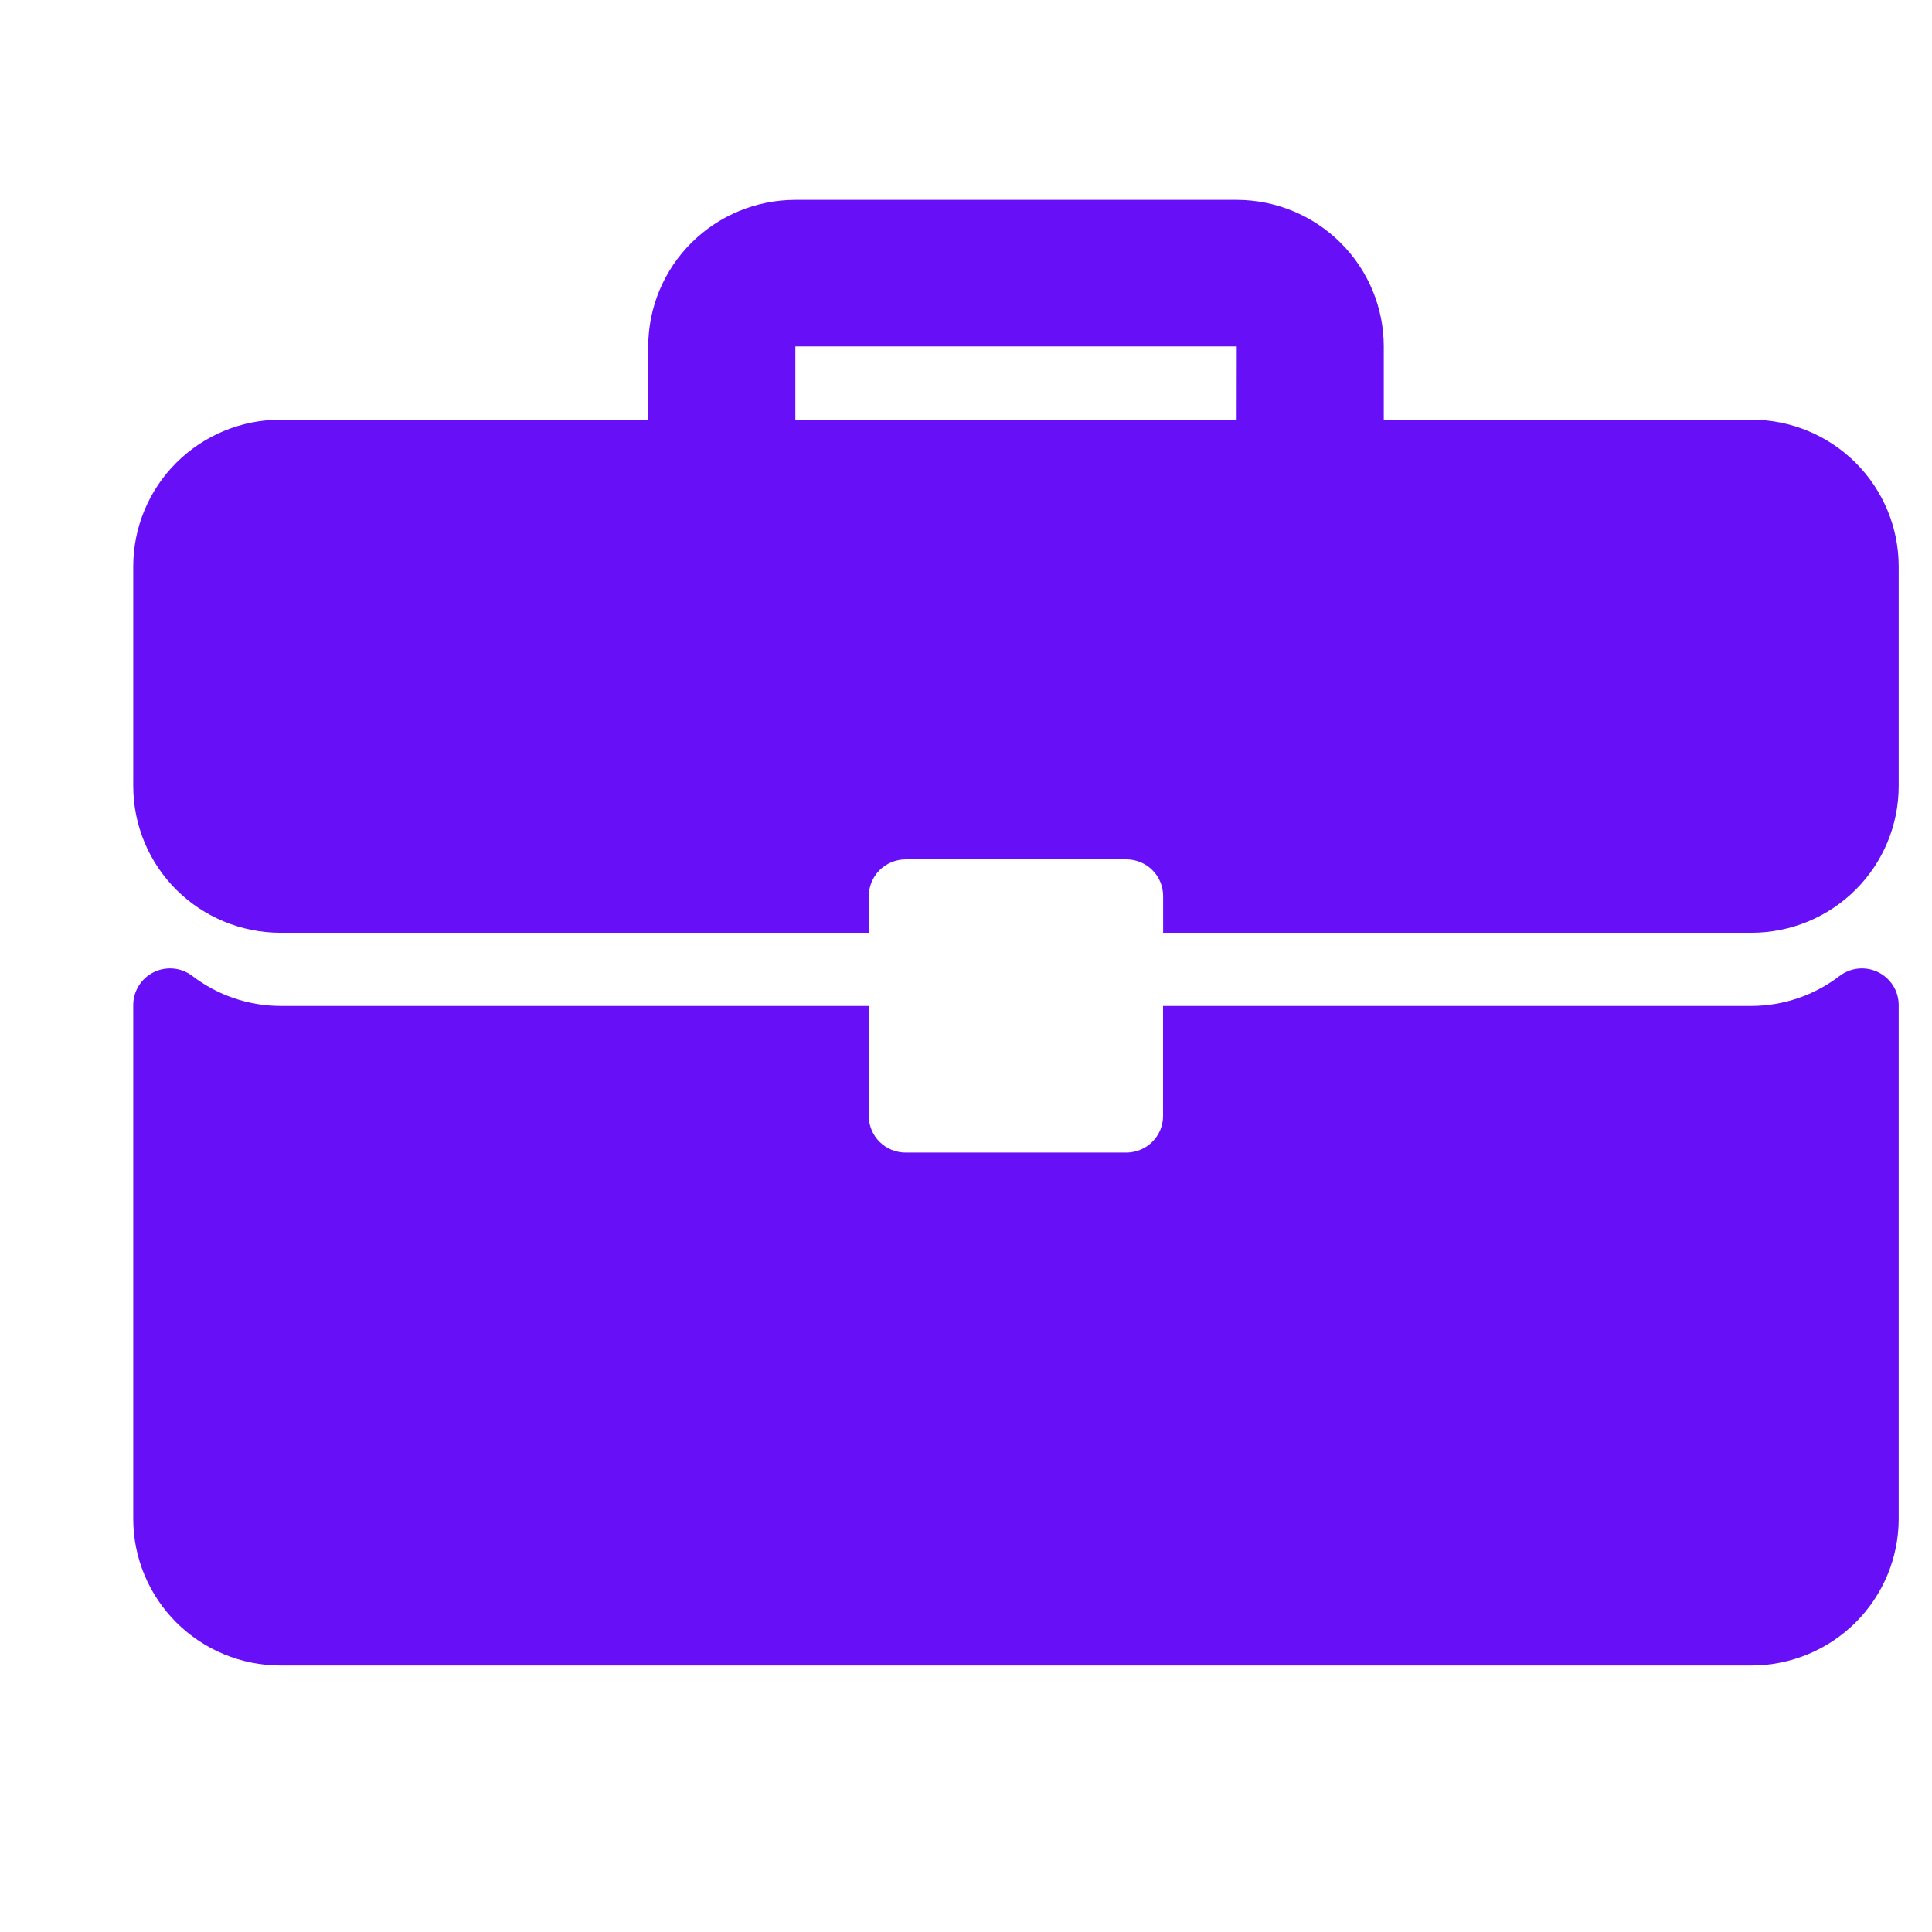 <svg width="58" height="58" viewBox="0 0 58 58" fill="none" xmlns="http://www.w3.org/2000/svg">
<g clip-path="url(#clip0_179_54)">
<path d="M52.584 12.6H41.542V10.4C41.541 9.234 41.076 8.116 40.248 7.291C39.421 6.466 38.299 6.002 37.128 6H23.877C22.706 6.001 21.583 6.465 20.755 7.29C19.927 8.115 19.462 9.233 19.46 10.4V12.6H8.417C7.245 12.601 6.123 13.065 5.295 13.89C4.467 14.715 4.001 15.834 4 17V23.601C4.001 24.768 4.466 25.887 5.294 26.712C6.122 27.537 7.245 28.002 8.417 28.003H26.084V26.9C26.083 26.755 26.112 26.612 26.167 26.478C26.223 26.345 26.304 26.223 26.407 26.121C26.509 26.019 26.631 25.938 26.765 25.883C26.899 25.828 27.043 25.799 27.188 25.799H33.814C33.959 25.799 34.102 25.828 34.237 25.883C34.371 25.938 34.492 26.019 34.595 26.121C34.698 26.223 34.779 26.345 34.834 26.478C34.89 26.612 34.918 26.755 34.918 26.9V28.003H52.584C53.754 28.002 54.877 27.538 55.705 26.713C56.533 25.888 56.999 24.769 57 23.603V17.002C56.999 15.835 56.534 14.716 55.706 13.891C54.878 13.065 53.755 12.601 52.584 12.6ZM37.125 12.6H23.877V10.4H37.128L37.125 12.6Z" fill="#6710F7"/>
<path d="M56.387 29.187C56.203 29.096 55.997 29.058 55.793 29.077C55.588 29.097 55.393 29.172 55.229 29.296C54.471 29.879 53.541 30.196 52.584 30.2H34.916V33.5C34.917 33.645 34.888 33.788 34.833 33.922C34.777 34.055 34.696 34.176 34.593 34.279C34.491 34.381 34.369 34.462 34.235 34.517C34.101 34.572 33.957 34.601 33.812 34.601H27.186C27.041 34.601 26.898 34.572 26.763 34.517C26.629 34.462 26.508 34.381 26.405 34.279C26.302 34.176 26.221 34.055 26.166 33.922C26.11 33.788 26.081 33.645 26.082 33.5V30.2H8.417C7.459 30.196 6.529 29.879 5.771 29.296C5.607 29.172 5.412 29.096 5.208 29.077C5.003 29.058 4.797 29.096 4.613 29.187C4.429 29.278 4.274 29.418 4.166 29.592C4.058 29.766 4 29.966 4 30.171V45.599C4.001 46.766 4.467 47.884 5.295 48.709C6.123 49.534 7.246 49.998 8.417 49.999H52.584C53.754 49.998 54.877 49.534 55.705 48.709C56.533 47.884 56.999 46.766 57 45.599V30.171C57 29.966 56.942 29.766 56.834 29.592C56.726 29.419 56.571 29.278 56.387 29.187Z" fill="#6710F7"/>
</g>
<defs>
<clipPath id="clip0_179_54">
<rect width="53" height="44" fill="white" transform="translate(4 6)"/>
</clipPath>
</defs>
</svg>
